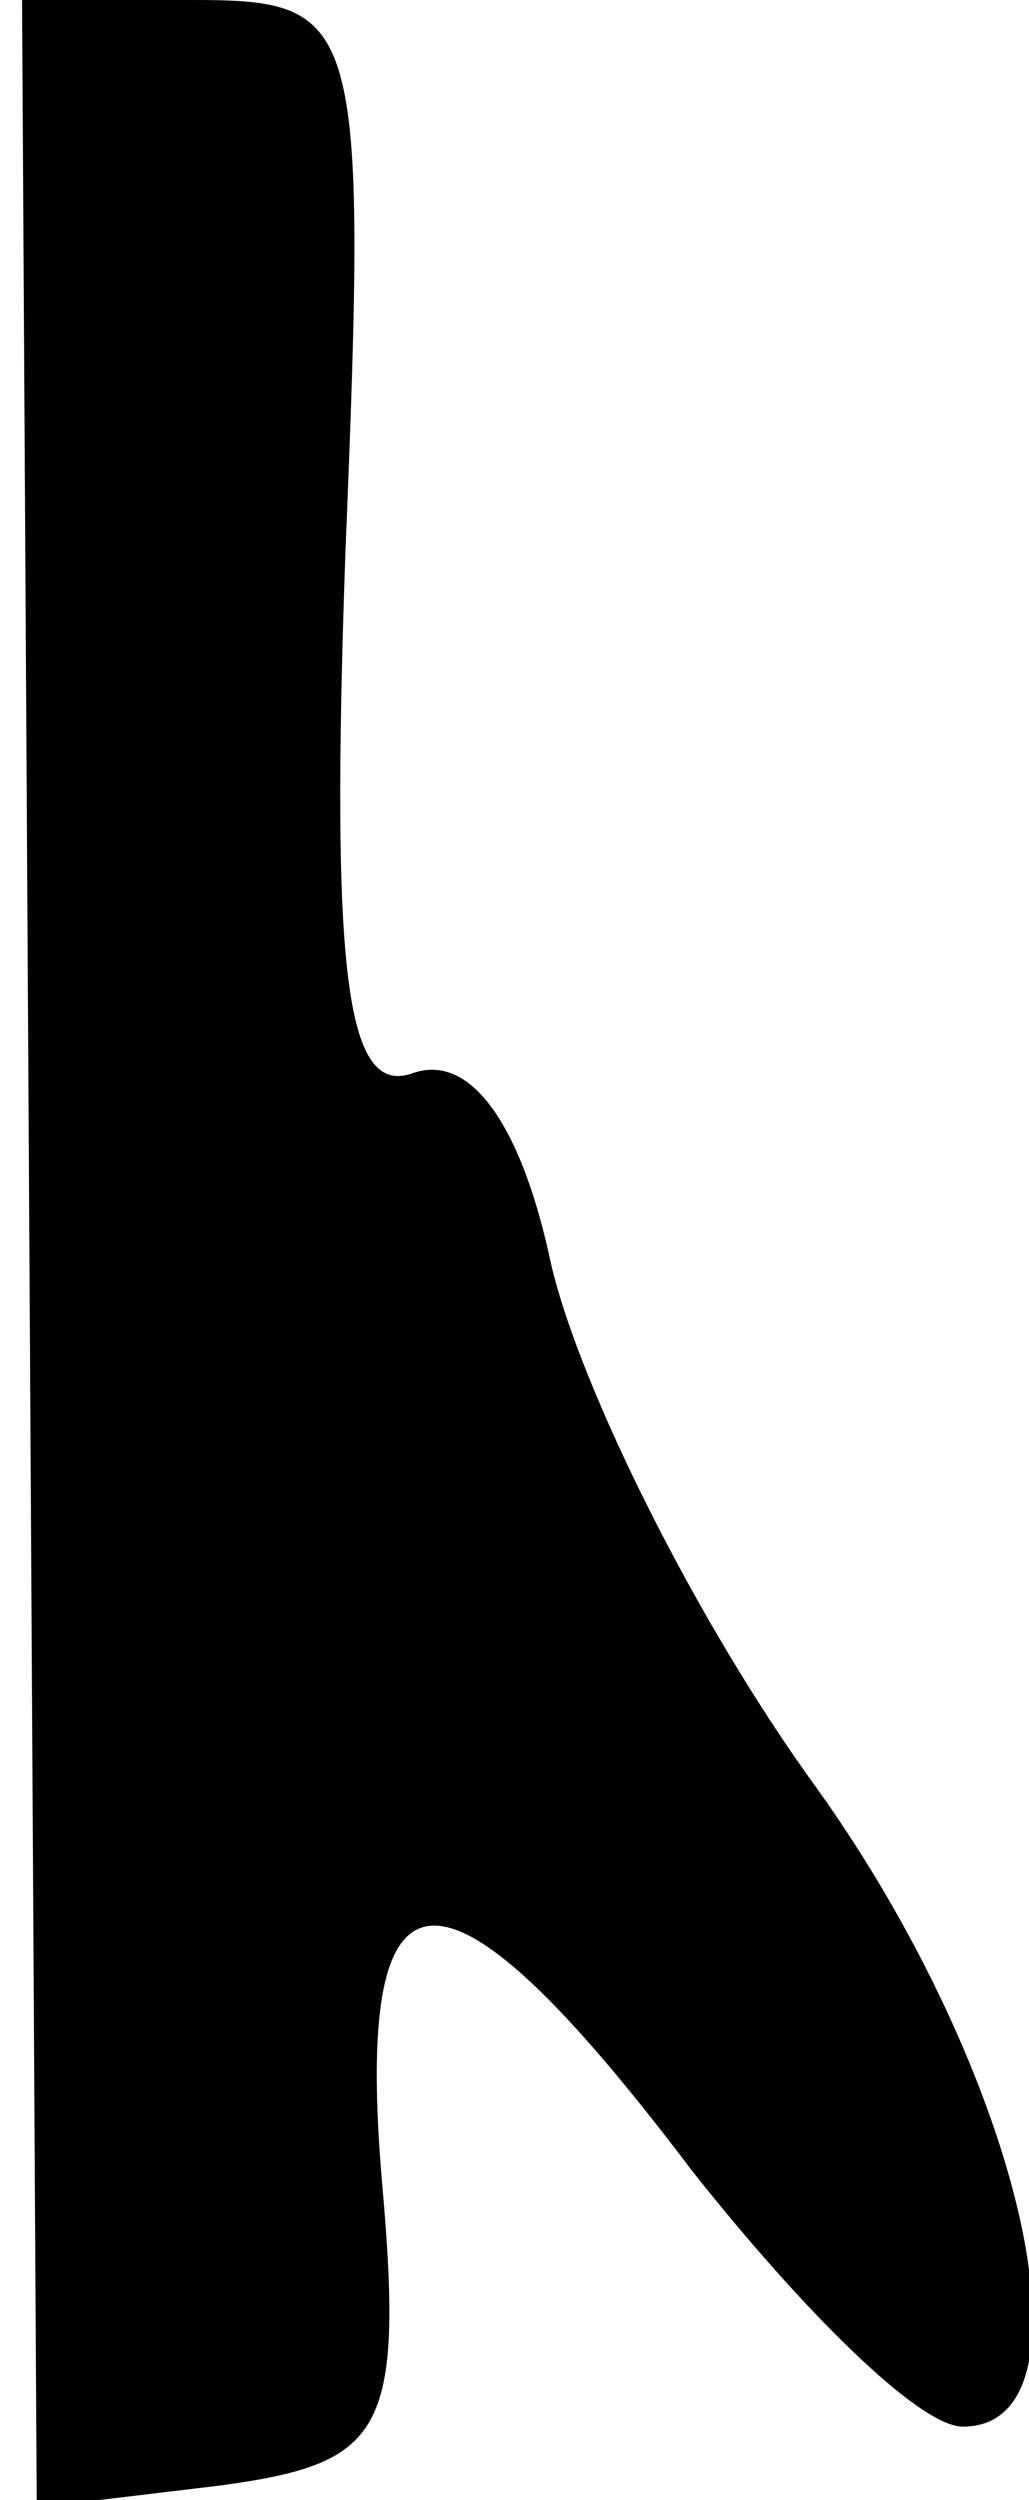 <?xml version="1.0" standalone="no"?>
<!DOCTYPE svg PUBLIC "-//W3C//DTD SVG 20010904//EN"
 "http://www.w3.org/TR/2001/REC-SVG-20010904/DTD/svg10.dtd">
<svg version="1.0" xmlns="http://www.w3.org/2000/svg"
 width="14pt" height="34pt" viewBox="0 0 14 34"
 preserveAspectRatio="xMidYMid meet">
<g transform="translate(0,34) scale(0.1,-0.1)"
fill="#000000" stroke="none">
<path fill="#000000" stroke="none" d="M4 170 l1 -171 25 3 c22 3 25 7 22 41
-4 46 8 47 42 2 15 -19 31 -35 37 -35 19 0 8 48 -20 87 -16 22 -32 54 -36 71
-4 19 -11 29 -19 26 -9 -3 -11 14 -9 71 3 73 2 75 -21 75 l-23 0 1 -170z"/>
</g>
</svg>
